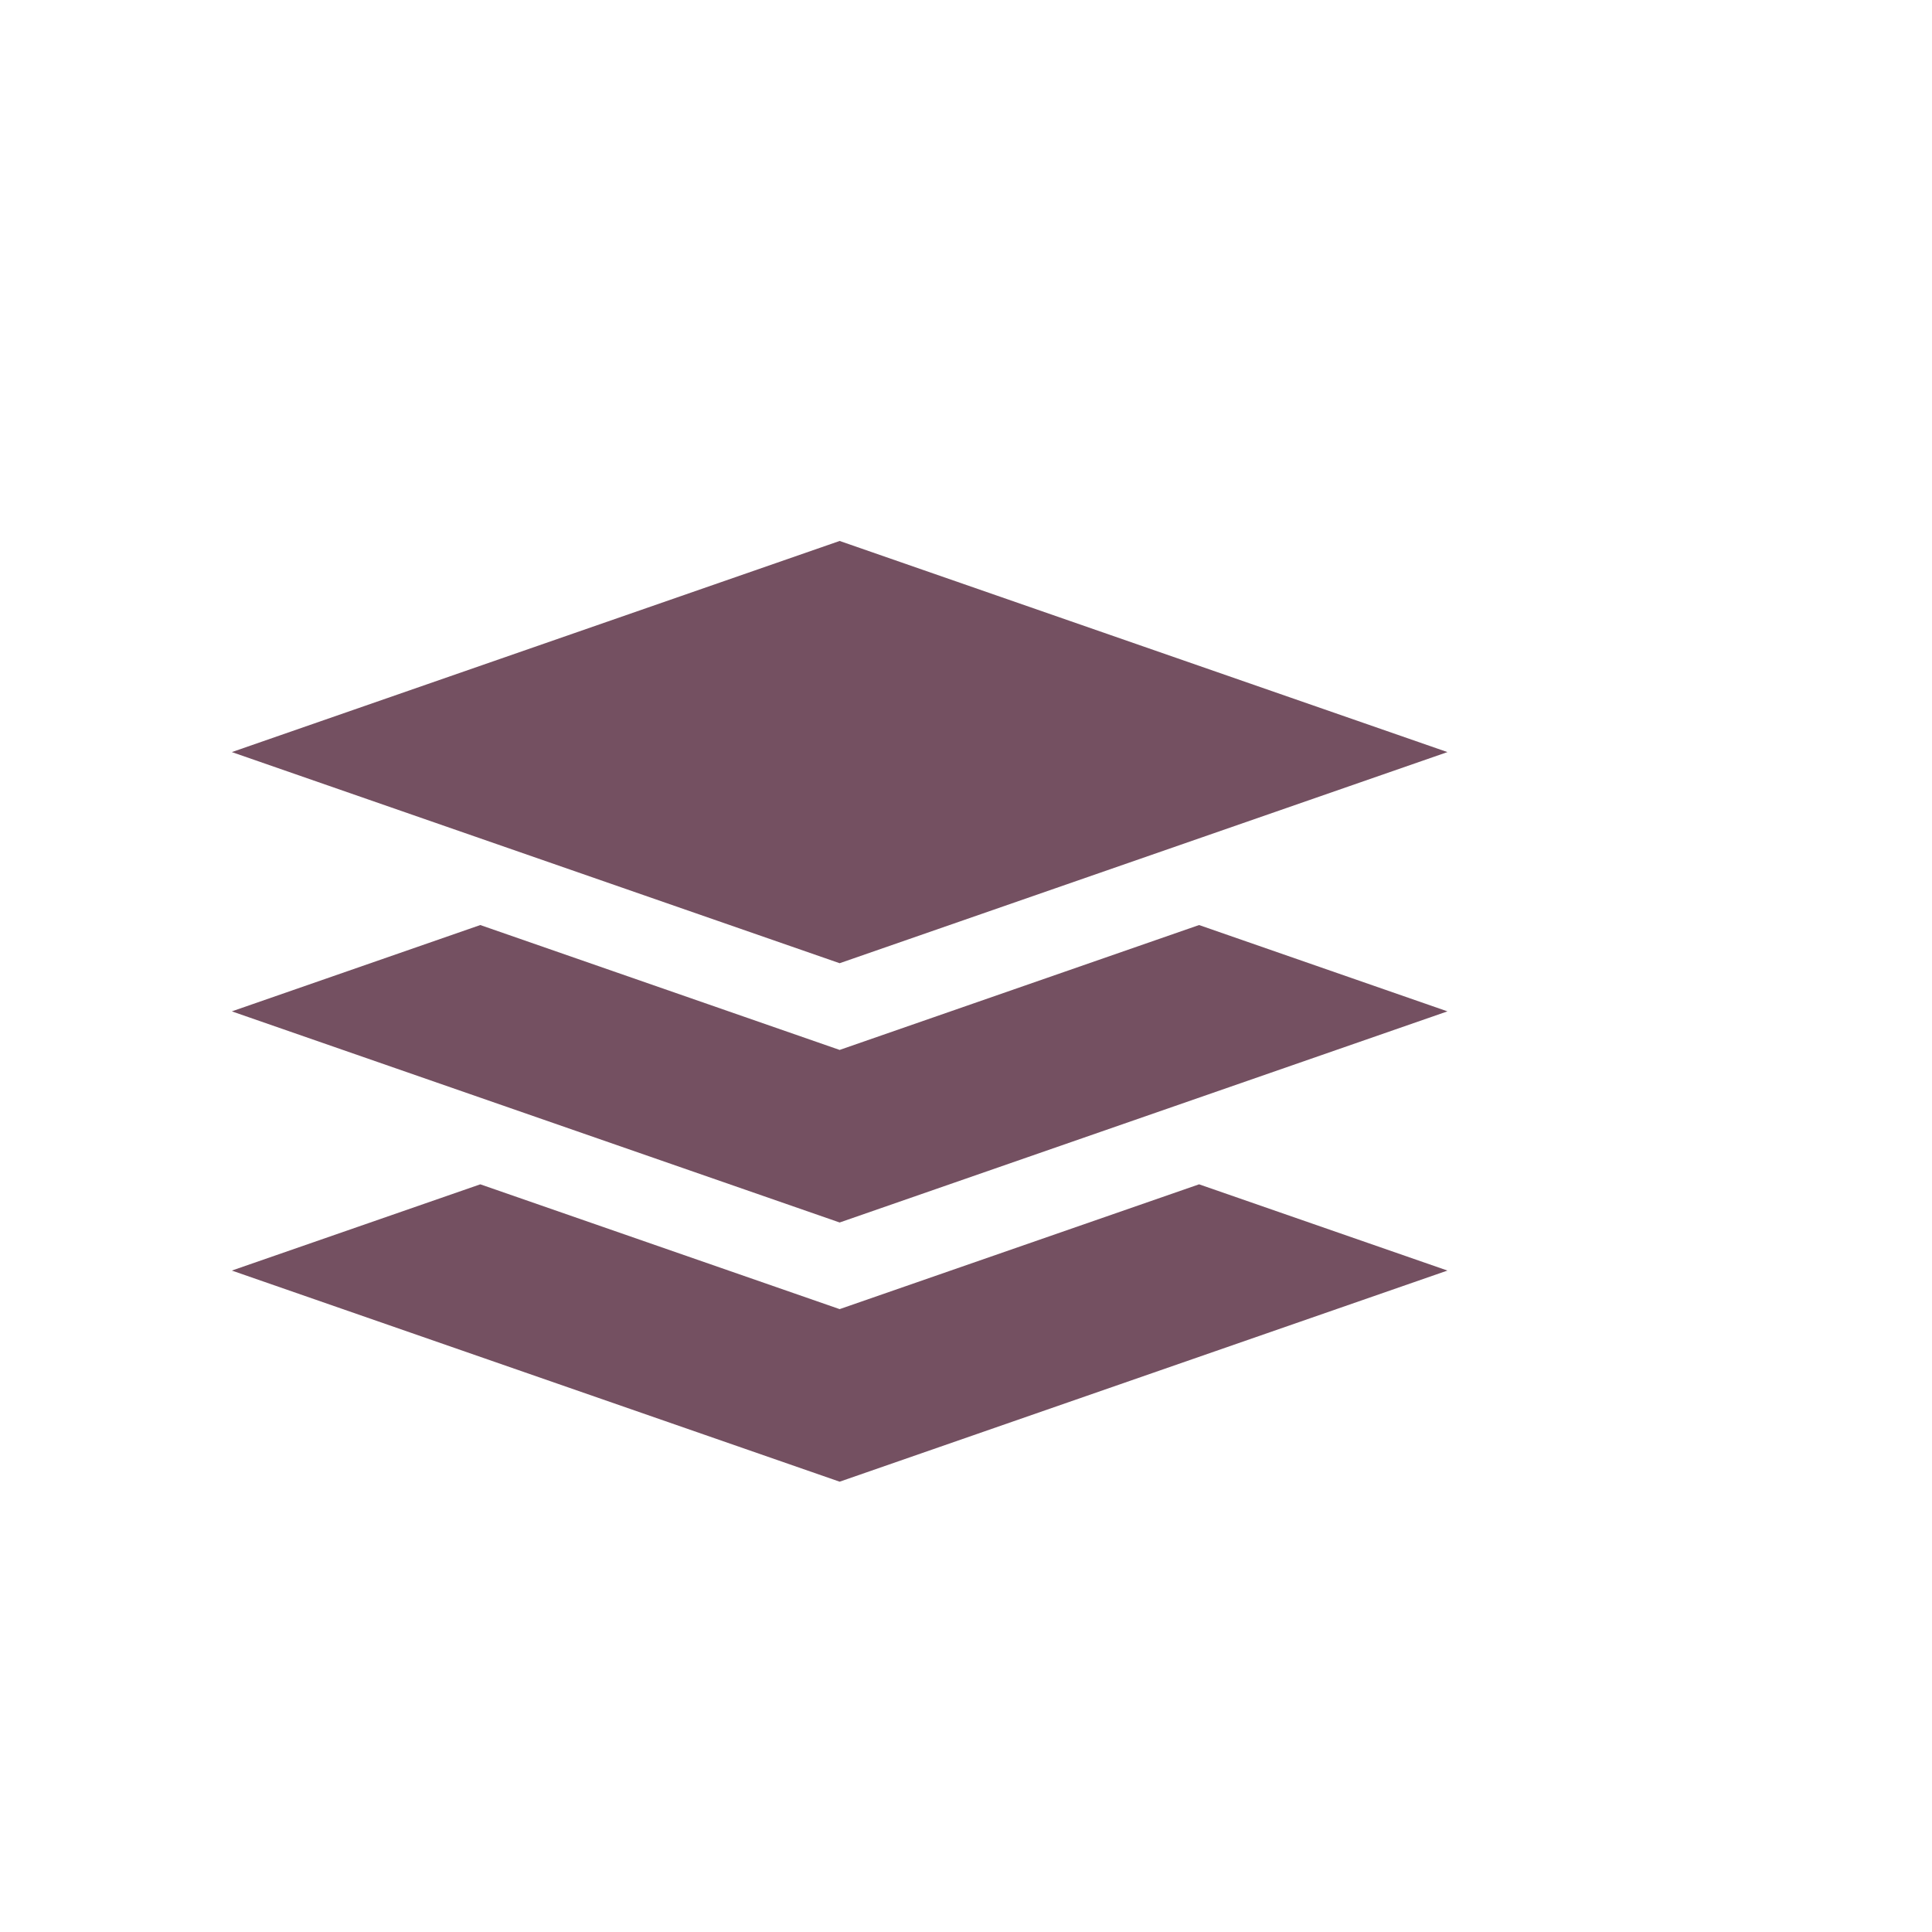 <svg width="25" height="25" viewBox="0 0 25 25" fill="none" xmlns="http://www.w3.org/2000/svg">
<path d="M10.865 16.94L6.215 15.325L3 16.441L10.865 19.173L18.73 16.441L15.516 15.325L10.865 16.94Z" fill="#745061"/>
<path d="M10.865 13.586L6.215 11.97L3 13.087L10.865 15.819L18.73 13.087L15.516 11.97L10.865 13.586Z" fill="#745061"/>
<path d="M18.73 9.732L10.865 7L3 9.732L10.865 12.464L18.73 9.732Z" fill="#745061"/>
</svg>
